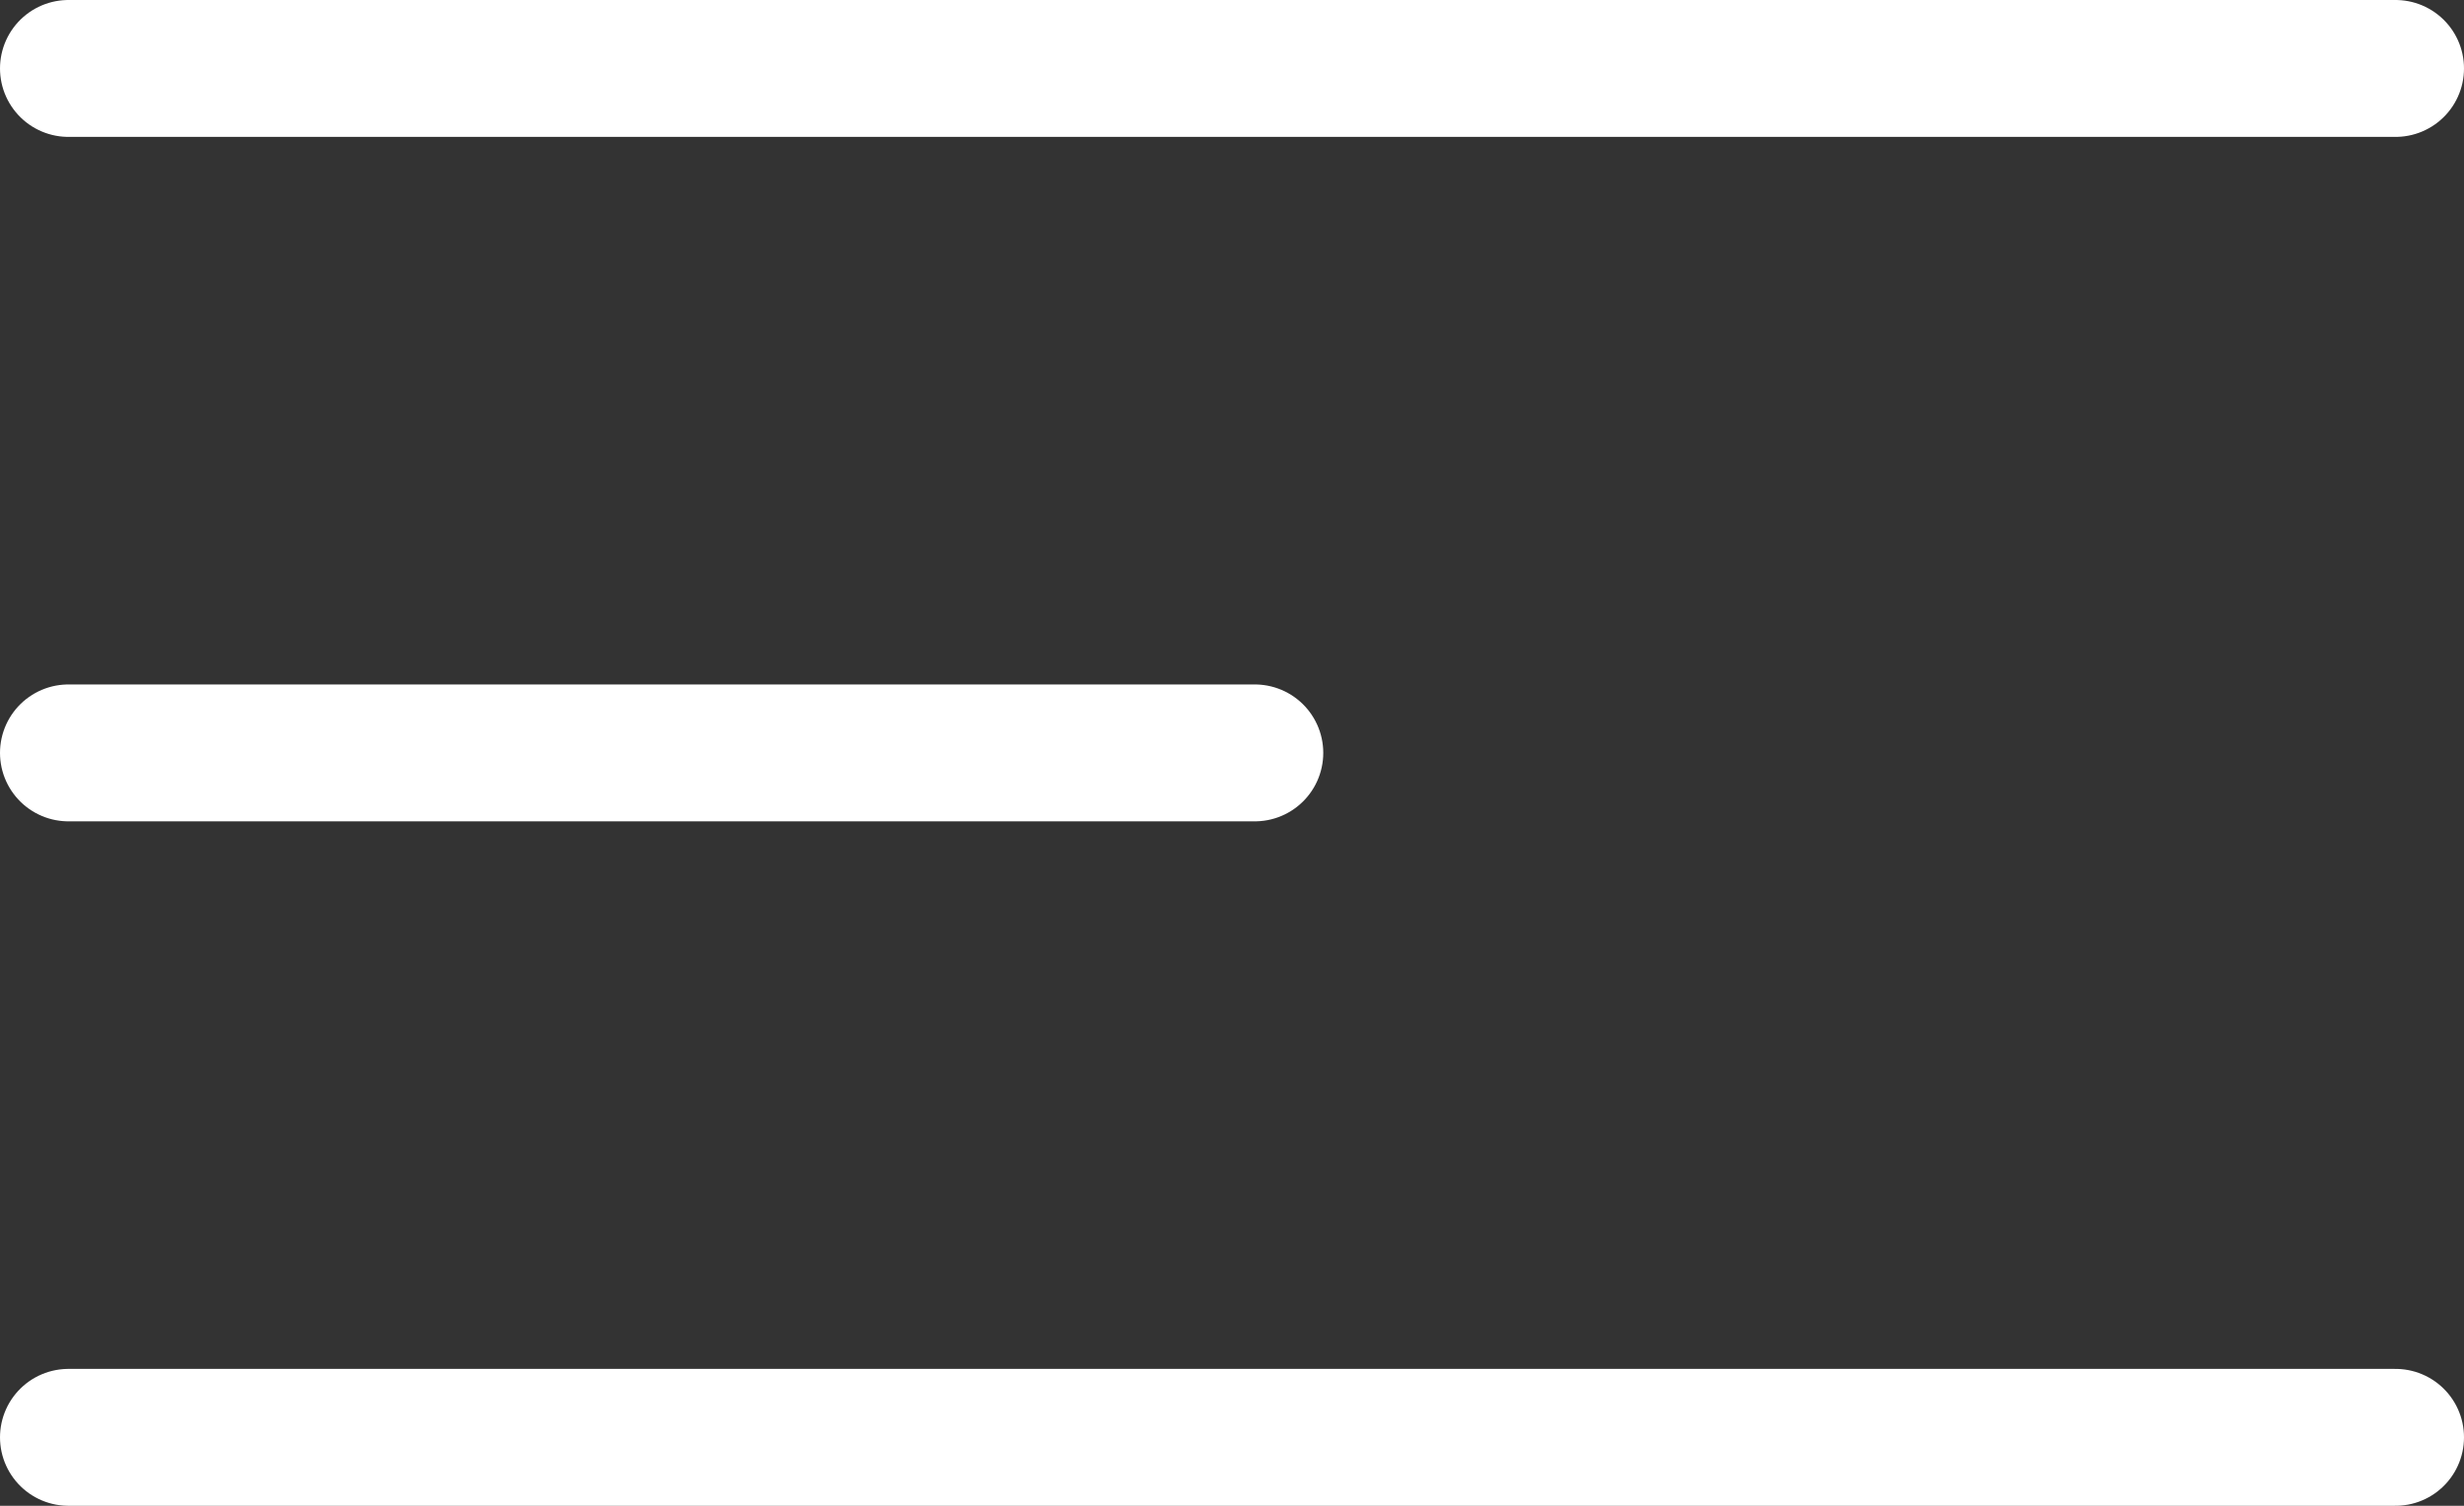 <svg width="54" height="33" viewBox="0 0 54 33" fill="none" xmlns="http://www.w3.org/2000/svg">
<rect x="0" y="0" width="54" height="33" fill="#333333" stroke="none"/>
<line x1="1.5" y1="1.5" x2="52.5" y2="1.5" stroke="white" stroke-width="3" stroke-linecap="round"/>
<line x1="1.5" y1="31.5" x2="52.5" y2="31.5" stroke="white" stroke-width="3" stroke-linecap="round"/>
<line x1="1.5" y1="16.5" x2="27.5" y2="16.5" stroke="white" stroke-width="3" stroke-linecap="round"/>
</svg>

